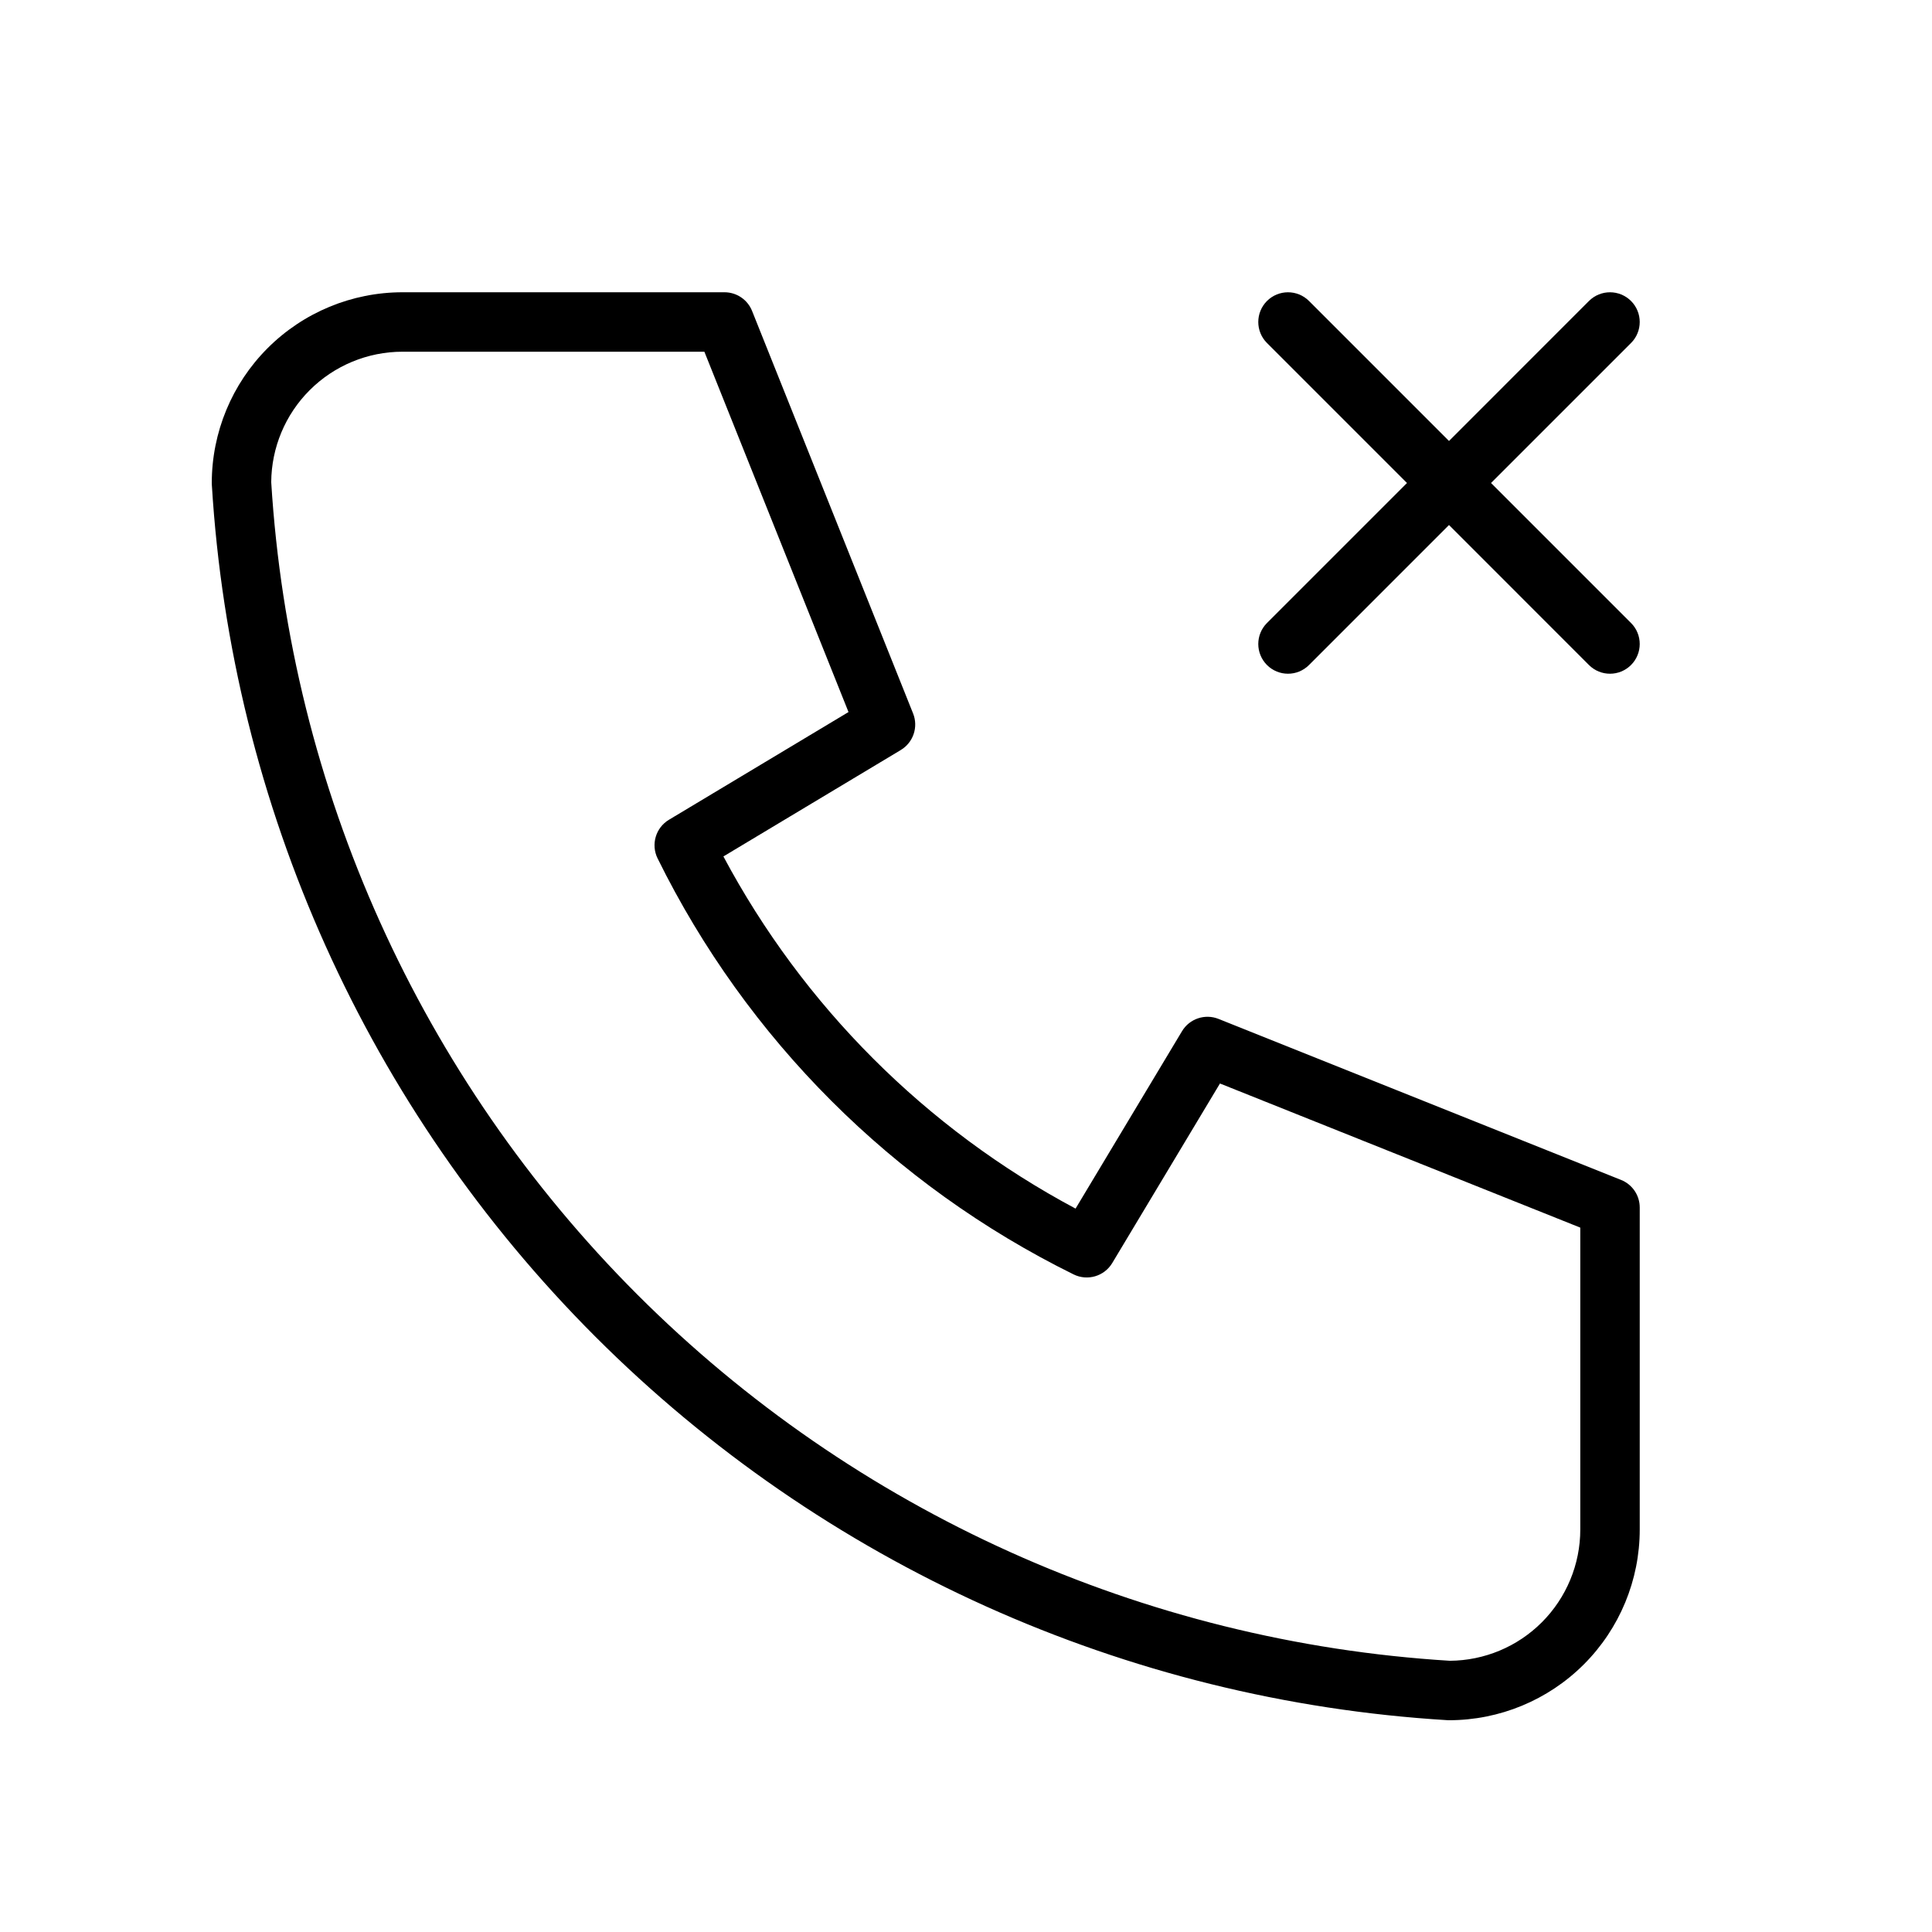 <svg width="65" height="65" viewBox="0 0 65 65" fill="none" xmlns="http://www.w3.org/2000/svg">
<path fill-rule="evenodd" clip-rule="evenodd" d="M13.542 11.833C12.37 11.833 11.247 12.299 10.419 13.127C9.597 13.948 9.133 15.06 9.125 16.221C9.759 26.53 14.14 36.252 21.444 43.556C28.748 50.859 38.47 55.241 48.779 55.875C49.94 55.867 51.052 55.403 51.873 54.581C52.701 53.753 53.167 52.63 53.167 51.458V41.302L41.044 36.453L37.42 42.494C37.152 42.94 36.587 43.106 36.12 42.876C30.041 39.878 25.122 34.959 22.124 28.88C21.894 28.413 22.06 27.848 22.506 27.58L28.547 23.956L23.698 11.833H13.542ZM13.542 9.833C11.84 9.833 10.208 10.509 9.004 11.713C7.801 12.916 7.125 14.548 7.125 16.25C7.125 16.27 7.126 16.291 7.127 16.311C7.784 27.119 12.373 37.313 20.03 44.97C27.687 52.627 37.881 57.216 48.689 57.873C48.709 57.874 48.73 57.875 48.75 57.875C50.452 57.875 52.084 57.199 53.287 55.996C54.491 54.792 55.167 53.16 55.167 51.458V40.625C55.167 40.216 54.918 39.848 54.538 39.697L40.996 34.28C40.541 34.098 40.02 34.273 39.767 34.694L36.186 40.662C31.15 37.975 27.025 33.85 24.338 28.814L30.306 25.233C30.727 24.98 30.902 24.459 30.72 24.004L25.303 10.462C25.152 10.082 24.784 9.833 24.375 9.833H13.542Z" fill="black"/>
<path fill-rule="evenodd" clip-rule="evenodd" d="M42.626 10.126C43.017 9.736 43.65 9.736 44.04 10.126L48.75 14.836L53.459 10.126C53.85 9.736 54.483 9.736 54.874 10.126C55.264 10.517 55.264 11.15 54.874 11.54L50.164 16.25L54.874 20.96C55.264 21.35 55.264 21.983 54.874 22.374C54.483 22.764 53.85 22.764 53.459 22.374L48.75 17.664L44.04 22.374C43.65 22.764 43.017 22.764 42.626 22.374C42.236 21.983 42.236 21.35 42.626 20.96L47.336 16.25L42.626 11.54C42.236 11.15 42.236 10.517 42.626 10.126Z" fill="black"/>
</svg>
